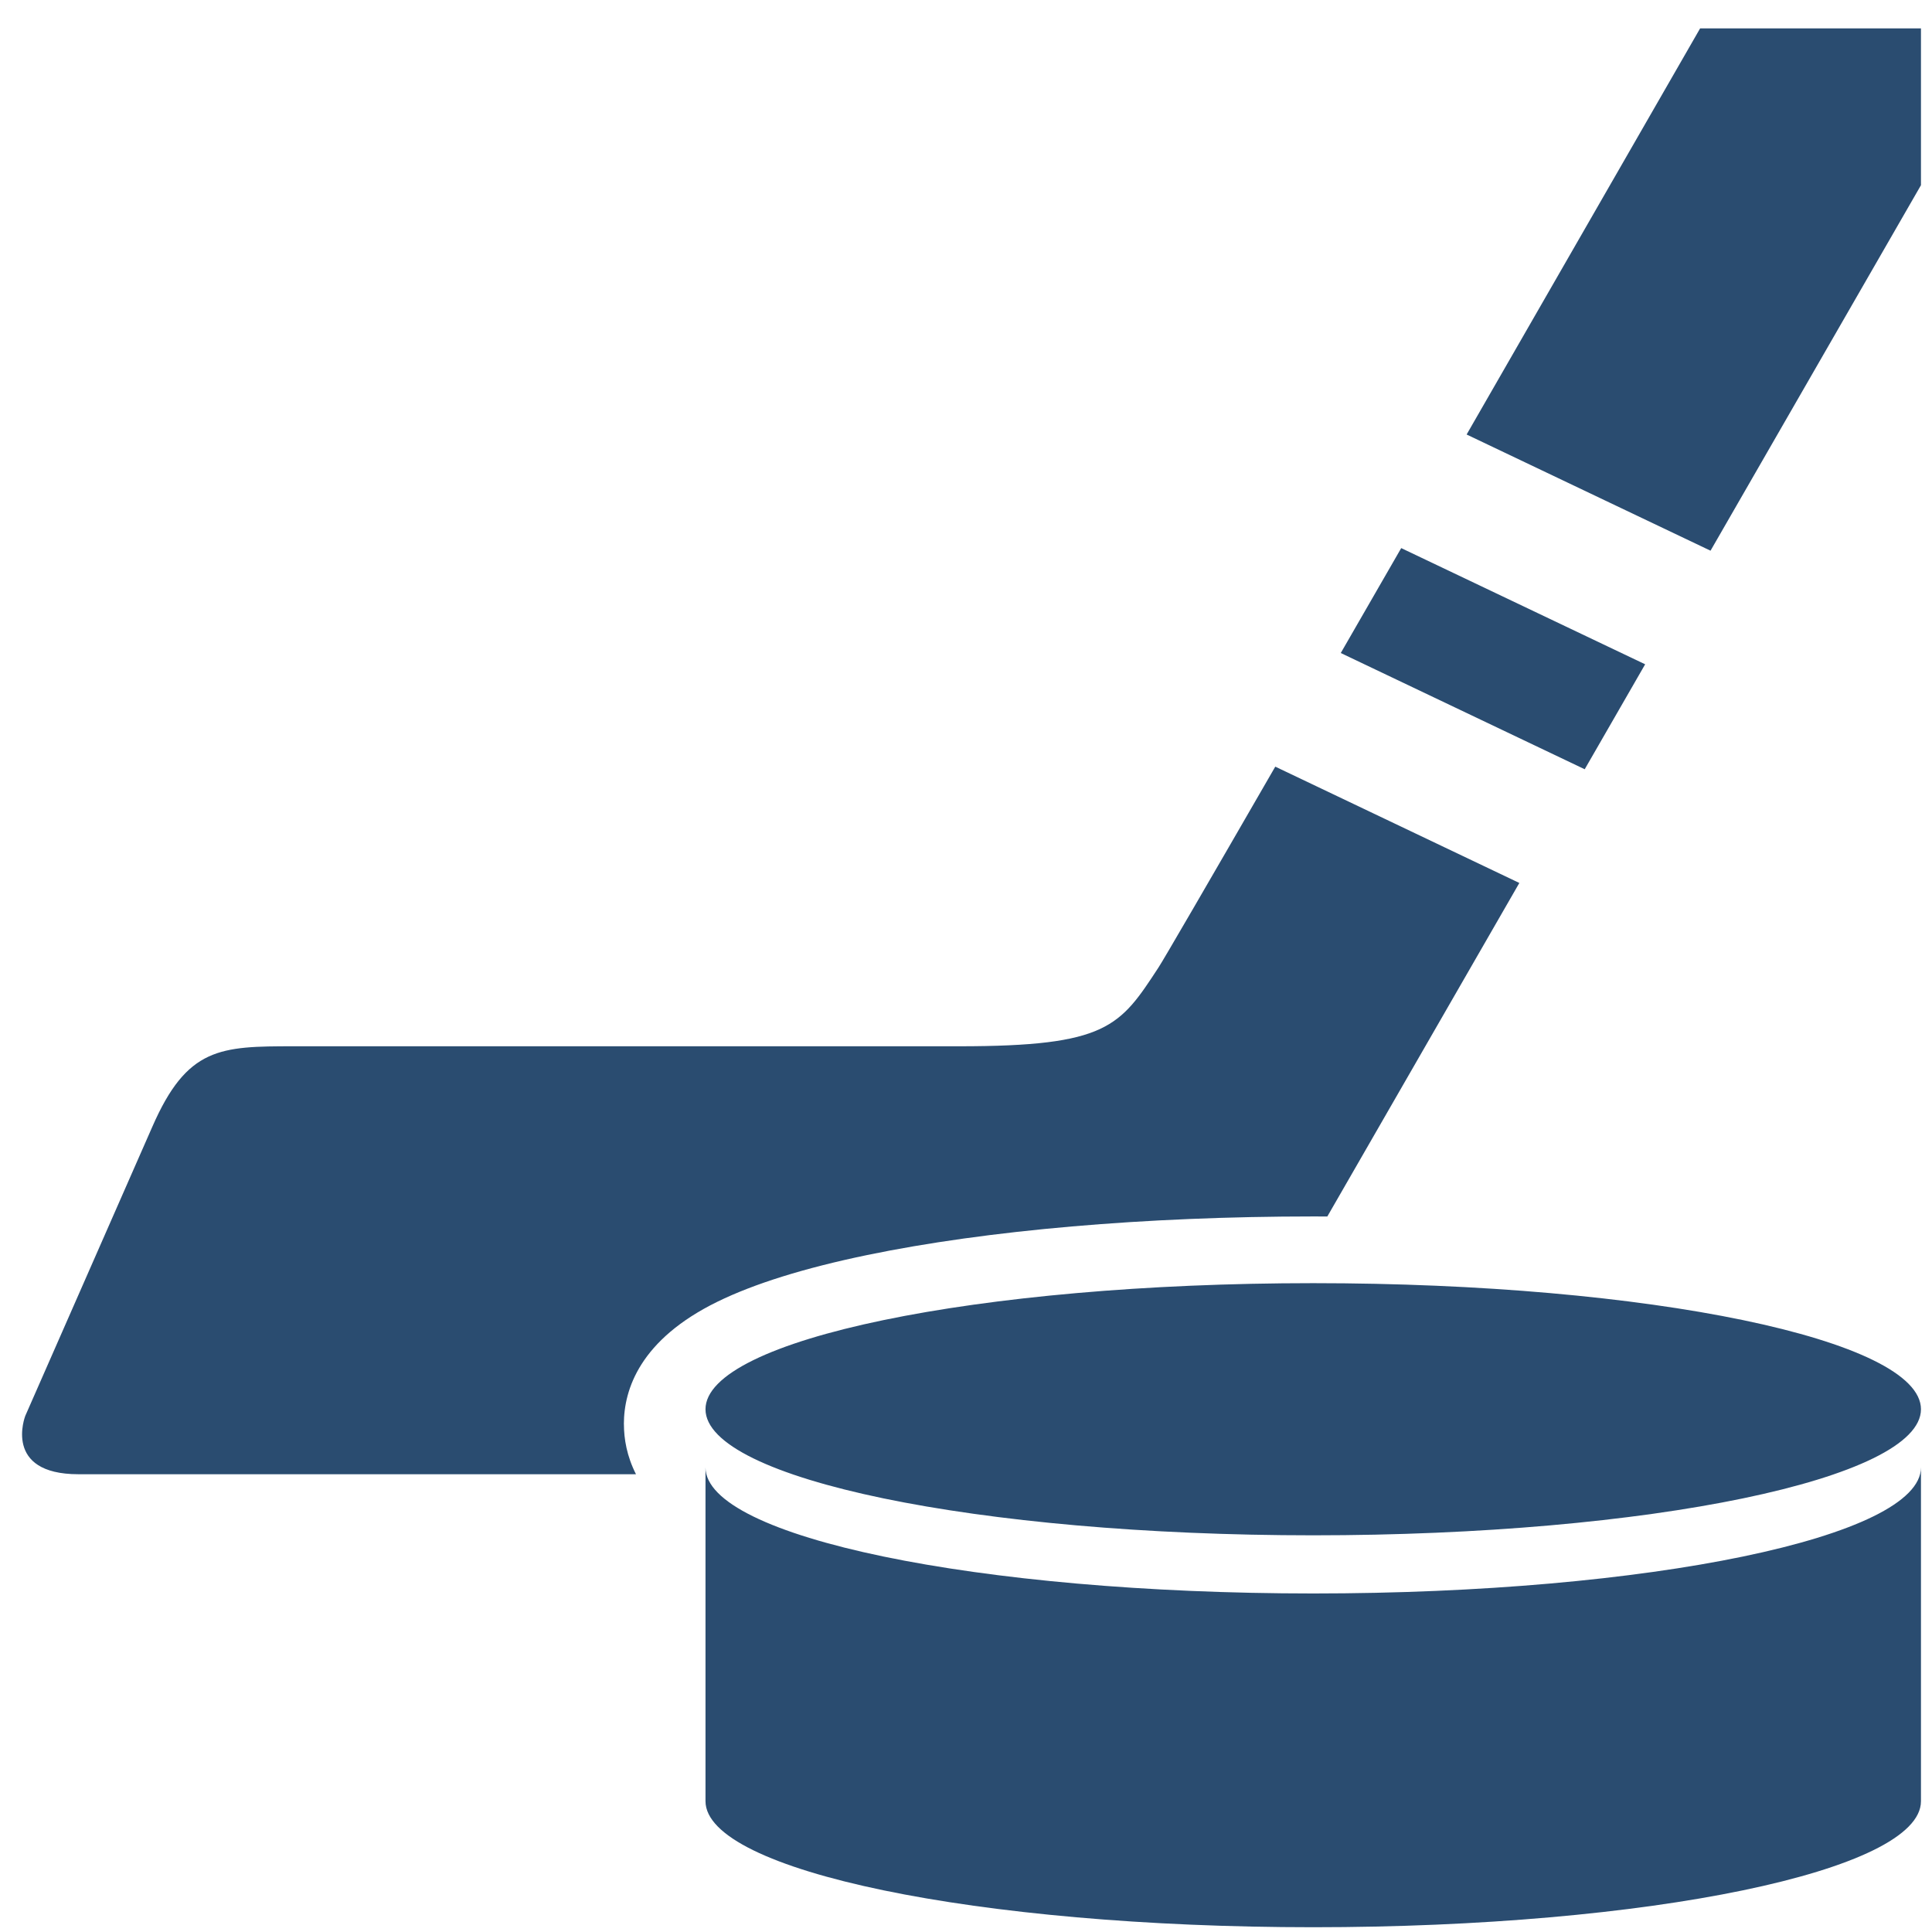 <svg xmlns="http://www.w3.org/2000/svg" width="49" height="49" viewBox="0 0 49 49">
    <path fill="#2A4C70" fill-rule="nonzero" d="M15.824 36.12c0 .373.074.813.306 1.27H1.99c-1.927 0-1.349-1.48-1.349-1.48l3.221-7.33c.884-2.026 1.724-2.044 3.593-2.044h16.87c3.76 0 4.078-.501 5.057-1.998.13-.198 1.201-2.042 2.962-5.094l6.19 2.95-4.87 8.459-.358-.001c-4.254 0-8.274.348-11.319.98-1.585.329-2.862.727-3.794 1.184-1.958.96-2.37 2.218-2.37 3.103zM48.72 4.696V.72h-5.601s-4.152 7.224-5.922 10.3l6.186 2.947 5.337-9.27zm-6.995 12.152l-6.187-2.947-1.533 2.661 6.187 2.948 1.533-2.662zm-8.419 15.696c-8.512 0-15.413 1.432-15.413 3.198 0 1.765 6.9 3.197 15.413 3.197s15.414-1.432 15.414-3.197c0-1.766-6.9-3.198-15.414-3.198zm0 7.87c-8.512 0-15.413-1.432-15.413-3.198v8.466c0 1.766 6.9 3.197 15.413 3.197s15.414-1.43 15.414-3.196v-8.467c0 1.766-6.9 3.198-15.414 3.198z"/>
</svg>
